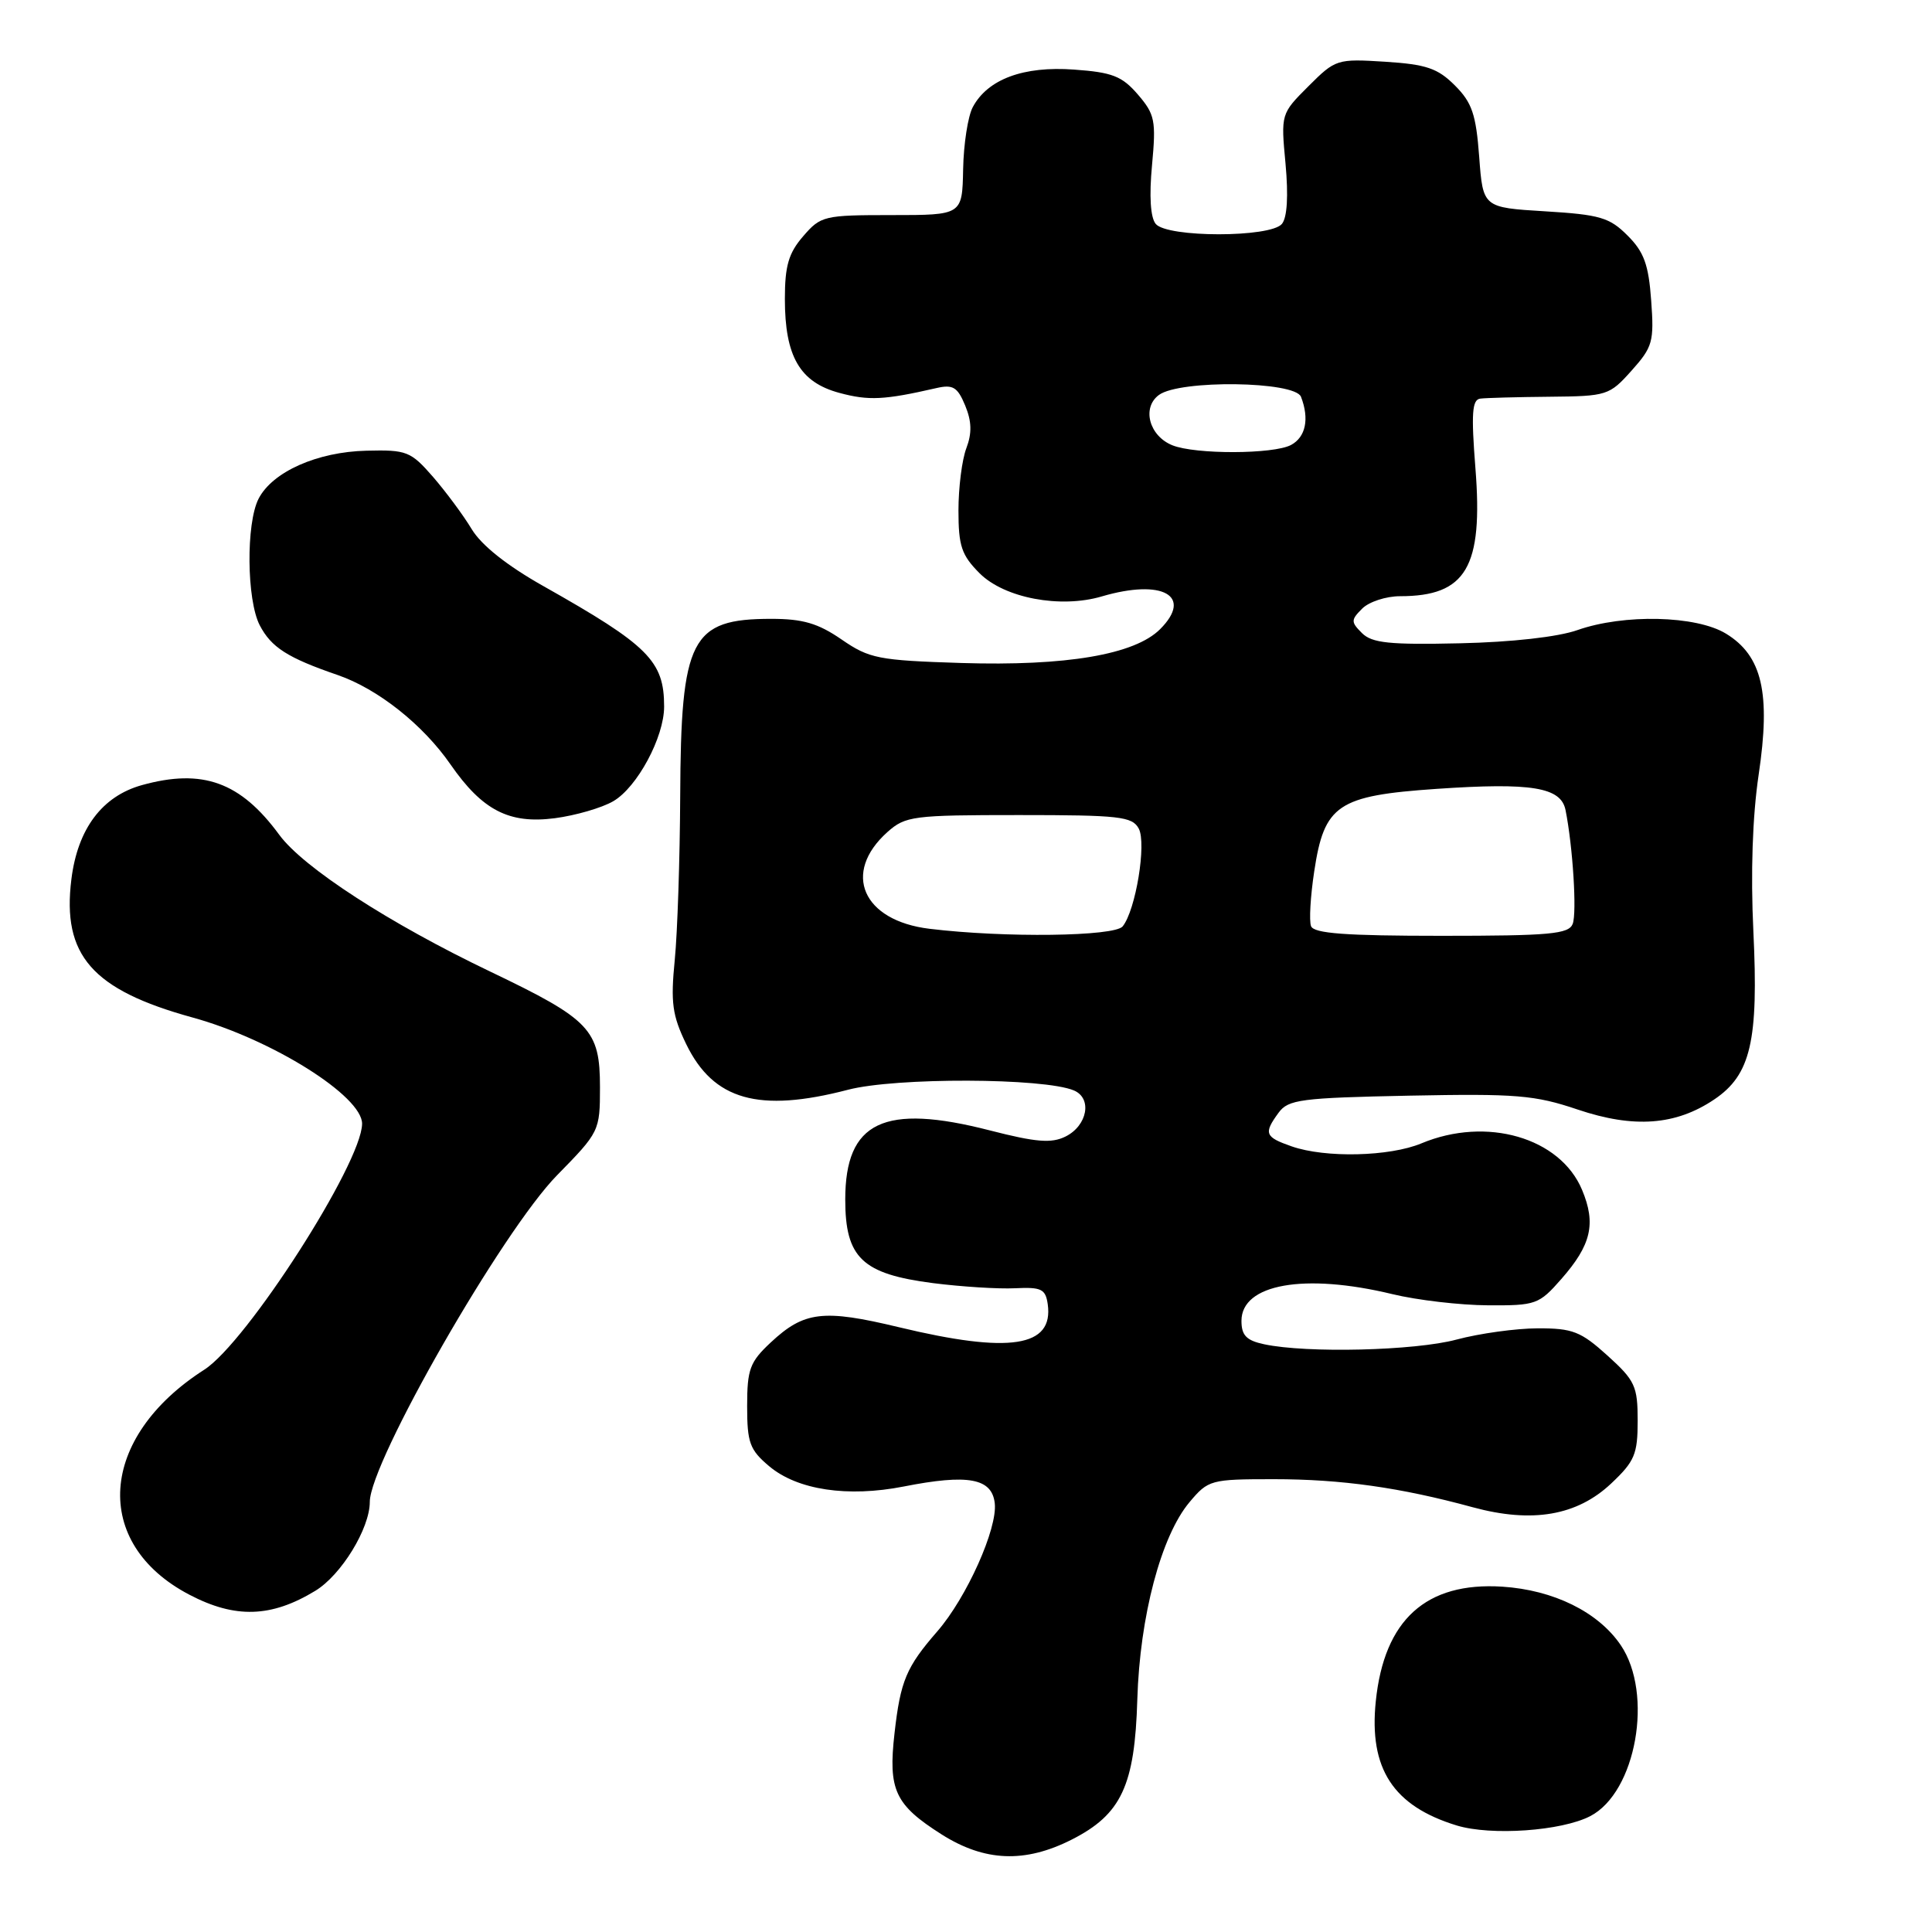 <?xml version="1.0" encoding="UTF-8" standalone="no"?>
<!DOCTYPE svg PUBLIC "-//W3C//DTD SVG 1.1//EN" "http://www.w3.org/Graphics/SVG/1.1/DTD/svg11.dtd" >
<svg xmlns="http://www.w3.org/2000/svg" xmlns:xlink="http://www.w3.org/1999/xlink" version="1.1" viewBox="0 0 256 256">
 <g >
 <path fill="currentColor"
d=" M 142.02 243.75 C 148.58 240.42 150.37 236.61 150.70 225.18 C 151.03 214.18 153.85 203.52 157.62 199.04 C 160.10 196.09 160.42 196.00 168.78 196.00 C 177.74 196.00 185.56 197.10 195.15 199.72 C 203.03 201.86 208.96 200.84 213.49 196.57 C 216.60 193.64 217.00 192.69 217.00 188.25 C 217.00 183.67 216.65 182.92 213.00 179.62 C 209.46 176.42 208.38 176.00 203.75 176.01 C 200.86 176.02 196.03 176.69 193.00 177.50 C 187.49 178.98 173.15 179.33 167.50 178.12 C 165.15 177.62 164.50 176.94 164.50 175.02 C 164.50 170.14 172.83 168.66 184.50 171.48 C 187.80 172.28 193.49 172.94 197.15 172.96 C 203.52 173.00 203.92 172.85 206.88 169.48 C 210.85 164.96 211.51 162.15 209.63 157.66 C 206.73 150.73 196.97 147.90 188.35 151.50 C 184.13 153.26 175.62 153.46 171.15 151.90 C 167.60 150.66 167.41 150.19 169.42 147.44 C 170.70 145.69 172.36 145.47 186.75 145.18 C 200.90 144.90 203.37 145.10 209.05 147.02 C 216.50 149.53 222.05 149.12 227.15 145.68 C 231.99 142.42 233.03 137.94 232.33 123.40 C 231.96 115.67 232.21 108.19 233.03 102.66 C 234.65 91.82 233.50 86.89 228.70 83.96 C 224.75 81.55 215.16 81.33 209.02 83.49 C 206.45 84.40 200.30 85.09 193.43 85.24 C 184.11 85.45 181.80 85.21 180.47 83.89 C 178.99 82.41 178.99 82.15 180.50 80.64 C 181.40 79.74 183.66 79.00 185.52 79.00 C 194.28 79.00 196.54 75.15 195.50 62.03 C 194.93 54.78 195.06 52.96 196.14 52.82 C 196.89 52.72 201.02 52.61 205.33 52.57 C 212.93 52.50 213.25 52.40 216.19 49.11 C 218.99 45.98 219.19 45.27 218.79 39.82 C 218.45 35.07 217.84 33.38 215.66 31.21 C 213.28 28.82 212.00 28.44 204.73 28.00 C 196.50 27.50 196.50 27.50 196.00 20.77 C 195.58 15.15 195.05 13.59 192.78 11.32 C 190.50 9.04 188.99 8.53 183.54 8.18 C 177.16 7.78 176.96 7.84 173.37 11.43 C 169.72 15.08 169.72 15.09 170.34 21.71 C 170.73 25.96 170.56 28.82 169.86 29.67 C 168.34 31.50 154.66 31.50 153.14 29.67 C 152.44 28.83 152.26 25.99 152.65 21.88 C 153.20 15.97 153.03 15.15 150.78 12.53 C 148.68 10.09 147.39 9.58 142.31 9.22 C 135.62 8.73 130.88 10.49 128.90 14.19 C 128.26 15.38 127.68 19.09 127.62 22.43 C 127.50 28.50 127.50 28.50 118.17 28.50 C 109.18 28.50 108.75 28.60 106.42 31.31 C 104.49 33.54 104.00 35.23 104.00 39.61 C 104.00 47.23 105.98 50.65 111.22 52.06 C 115.11 53.11 117.16 53.01 124.09 51.42 C 126.27 50.92 126.88 51.29 127.89 53.73 C 128.76 55.83 128.80 57.40 128.05 59.38 C 127.47 60.89 127.00 64.61 127.00 67.64 C 127.00 72.35 127.41 73.56 129.80 75.96 C 133.09 79.25 140.50 80.65 145.99 79.03 C 154.04 76.66 158.14 78.95 153.72 83.37 C 150.35 86.74 141.28 88.28 127.38 87.85 C 116.38 87.50 115.20 87.27 111.52 84.74 C 108.40 82.59 106.38 82.00 102.20 82.00 C 91.54 82.00 90.22 84.58 90.13 105.50 C 90.09 113.75 89.77 123.51 89.41 127.18 C 88.85 132.85 89.08 134.54 90.92 138.34 C 94.53 145.78 100.53 147.48 112.36 144.40 C 118.66 142.75 138.32 142.81 142.30 144.49 C 144.76 145.53 144.09 149.16 141.18 150.60 C 139.32 151.52 137.29 151.36 131.18 149.79 C 117.11 146.17 112.00 148.61 112.00 158.94 C 112.00 166.67 114.24 168.81 123.63 170.02 C 127.41 170.50 132.30 170.81 134.50 170.70 C 137.99 170.53 138.54 170.80 138.83 172.81 C 139.63 178.50 133.80 179.40 119.10 175.86 C 109.07 173.45 106.55 173.75 102.12 177.89 C 99.36 180.47 99.00 181.43 99.00 186.31 C 99.00 191.18 99.34 192.11 101.93 194.29 C 105.67 197.43 112.31 198.43 119.75 196.97 C 128.27 195.29 131.43 195.87 131.81 199.18 C 132.20 202.52 128.09 211.68 124.21 216.15 C 120.08 220.90 119.32 222.70 118.53 229.65 C 117.67 237.19 118.58 239.14 124.77 243.07 C 130.47 246.68 135.81 246.90 142.02 243.75 Z  M 210.71 240.65 C 216.80 237.50 219.13 224.43 214.75 217.98 C 211.76 213.59 205.86 210.68 199.05 210.24 C 188.96 209.60 183.41 214.63 182.30 225.42 C 181.37 234.36 184.61 239.32 193.04 241.89 C 197.60 243.27 206.90 242.62 210.71 240.65 Z  M 41.78 210.79 C 45.22 208.70 49.00 202.53 49.00 199.01 C 49.00 193.75 66.57 163.10 73.82 155.72 C 79.42 150.01 79.50 149.86 79.50 144.07 C 79.50 136.43 78.24 135.10 65.00 128.76 C 51.59 122.35 40.19 114.96 37.00 110.61 C 31.87 103.62 26.85 101.80 18.81 104.03 C 13.53 105.50 10.29 109.82 9.46 116.50 C 8.20 126.58 12.21 131.16 25.50 134.82 C 36.02 137.71 48.03 145.25 47.98 148.92 C 47.90 154.19 32.69 177.89 27.07 181.49 C 13.04 190.47 12.10 204.50 25.08 211.30 C 31.16 214.49 35.95 214.34 41.78 210.79 Z  M 81.27 106.16 C 84.44 104.31 88.00 97.68 88.00 93.63 C 88.00 87.58 85.94 85.52 72.00 77.66 C 67.17 74.94 63.79 72.25 62.50 70.11 C 61.40 68.28 59.09 65.17 57.37 63.18 C 54.42 59.80 53.89 59.59 48.57 59.72 C 42.04 59.87 36.10 62.51 34.26 66.09 C 32.59 69.36 32.68 79.47 34.41 82.84 C 35.94 85.78 38.09 87.16 44.76 89.45 C 50.06 91.28 56.05 96.02 59.70 101.30 C 63.91 107.37 67.45 109.20 73.50 108.42 C 76.25 108.06 79.75 107.05 81.27 106.16 Z  M 123.17 123.07 C 114.29 122.00 111.54 115.66 117.59 110.25 C 119.97 108.13 120.97 108.00 135.02 108.00 C 148.33 108.00 150.03 108.19 150.89 109.79 C 151.94 111.76 150.49 120.60 148.76 122.75 C 147.68 124.09 133.11 124.28 123.17 123.07 Z  M 173.72 122.72 C 173.45 122.02 173.64 118.76 174.14 115.47 C 175.47 106.62 177.24 105.43 190.35 104.53 C 202.95 103.67 206.83 104.31 207.44 107.33 C 208.41 112.15 208.96 120.94 208.39 122.42 C 207.87 123.77 205.38 124.00 191.00 124.00 C 178.30 124.00 174.09 123.69 173.72 122.72 Z  M 155.34 59.00 C 152.26 57.76 151.27 54.01 153.57 52.33 C 156.34 50.30 171.60 50.50 172.39 52.58 C 173.52 55.51 173.01 57.92 171.07 58.96 C 168.75 60.20 158.38 60.23 155.34 59.00 Z "/>
</g>
</svg>